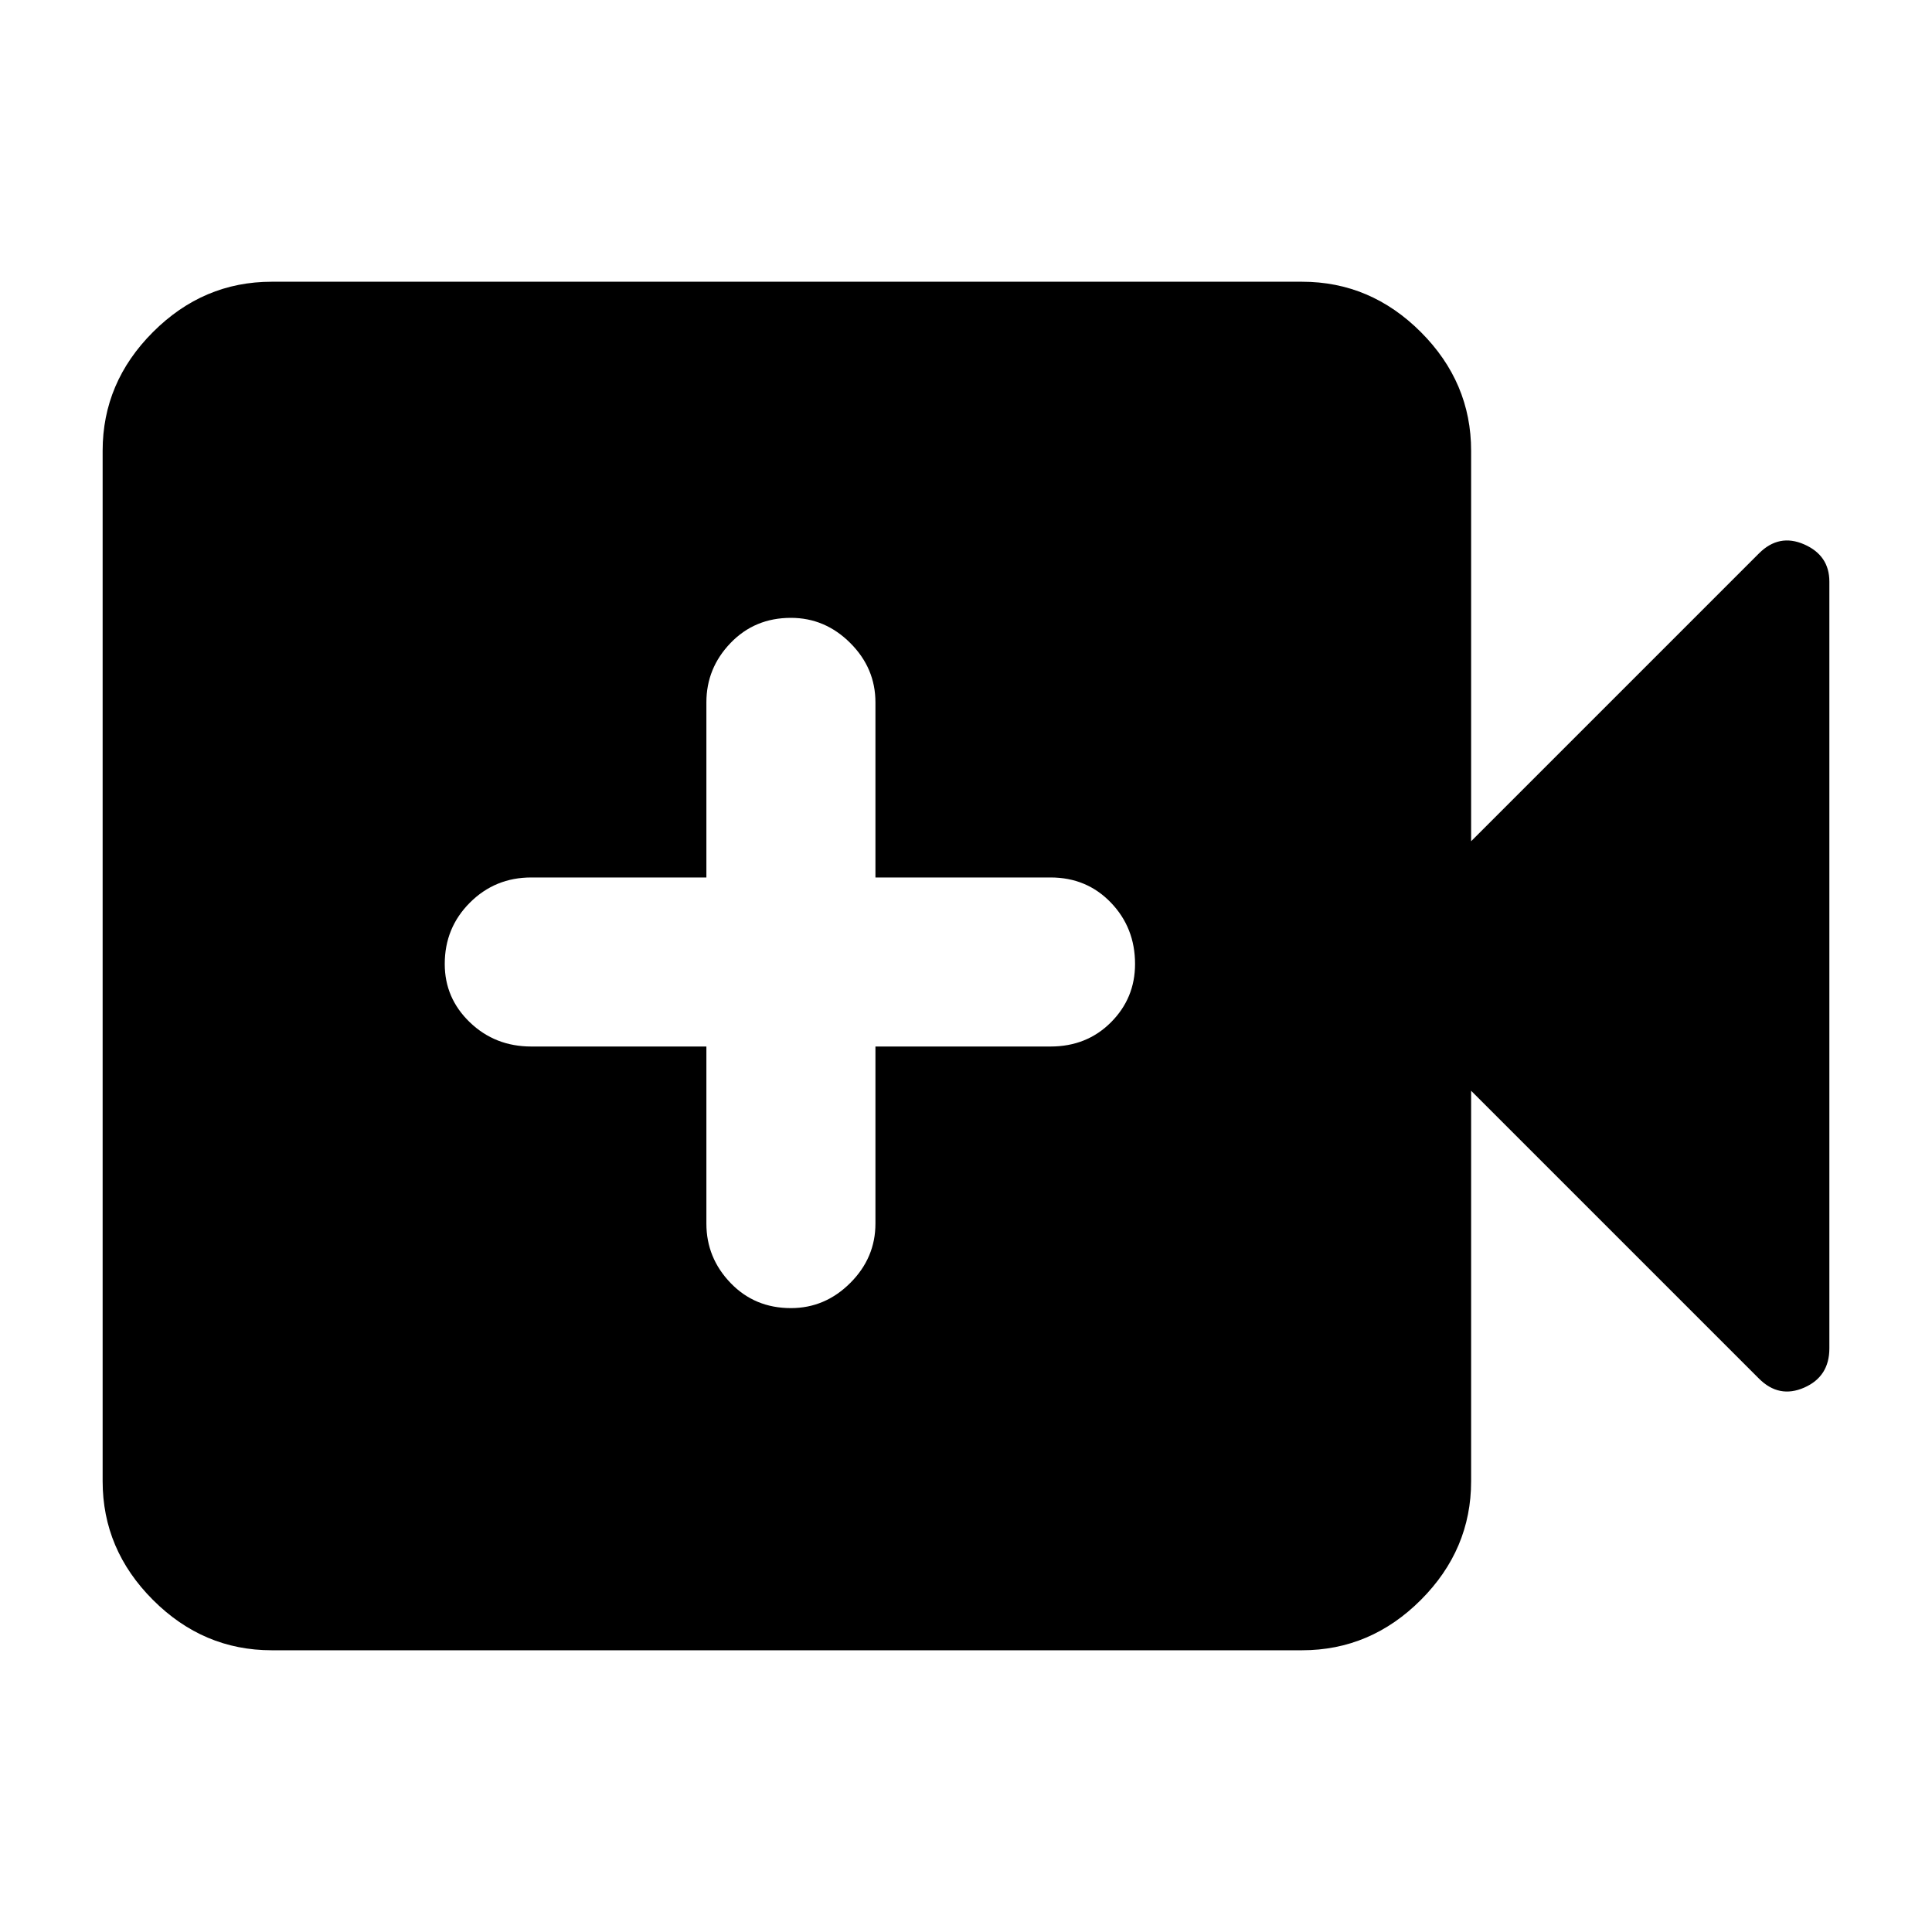 <svg xmlns="http://www.w3.org/2000/svg" height="40" width="40"><path d="M16.375 27.083q.708 0 1.229-.521.521-.52.521-1.229v-3.666h3.625q.75 0 1.25-.5t.5-1.209q0-.75-.5-1.27-.5-.521-1.25-.521h-3.625v-3.625q0-.709-.521-1.229-.521-.521-1.229-.521-.75 0-1.25.521-.5.52-.5 1.229v3.625H11q-.75 0-1.271.521-.521.52-.521 1.27 0 .709.521 1.209.521.5 1.271.5h3.625v3.666q0 .709.5 1.229.5.521 1.25.521Zm-10.75 7.084q-1.417 0-2.458-1.042-1.042-1.042-1.042-2.458V9.333q0-1.416 1.042-2.458 1.041-1.042 2.458-1.042h21.333q1.417 0 2.459 1.042 1.041 1.042 1.041 2.458v8.084l5.959-5.959q.416-.416.937-.187.521.229.521.771v15.875q0 .583-.521.812-.521.229-.937-.187l-5.959-5.959v8.084q0 1.416-1.041 2.458-1.042 1.042-2.459 1.042Z"/></svg>